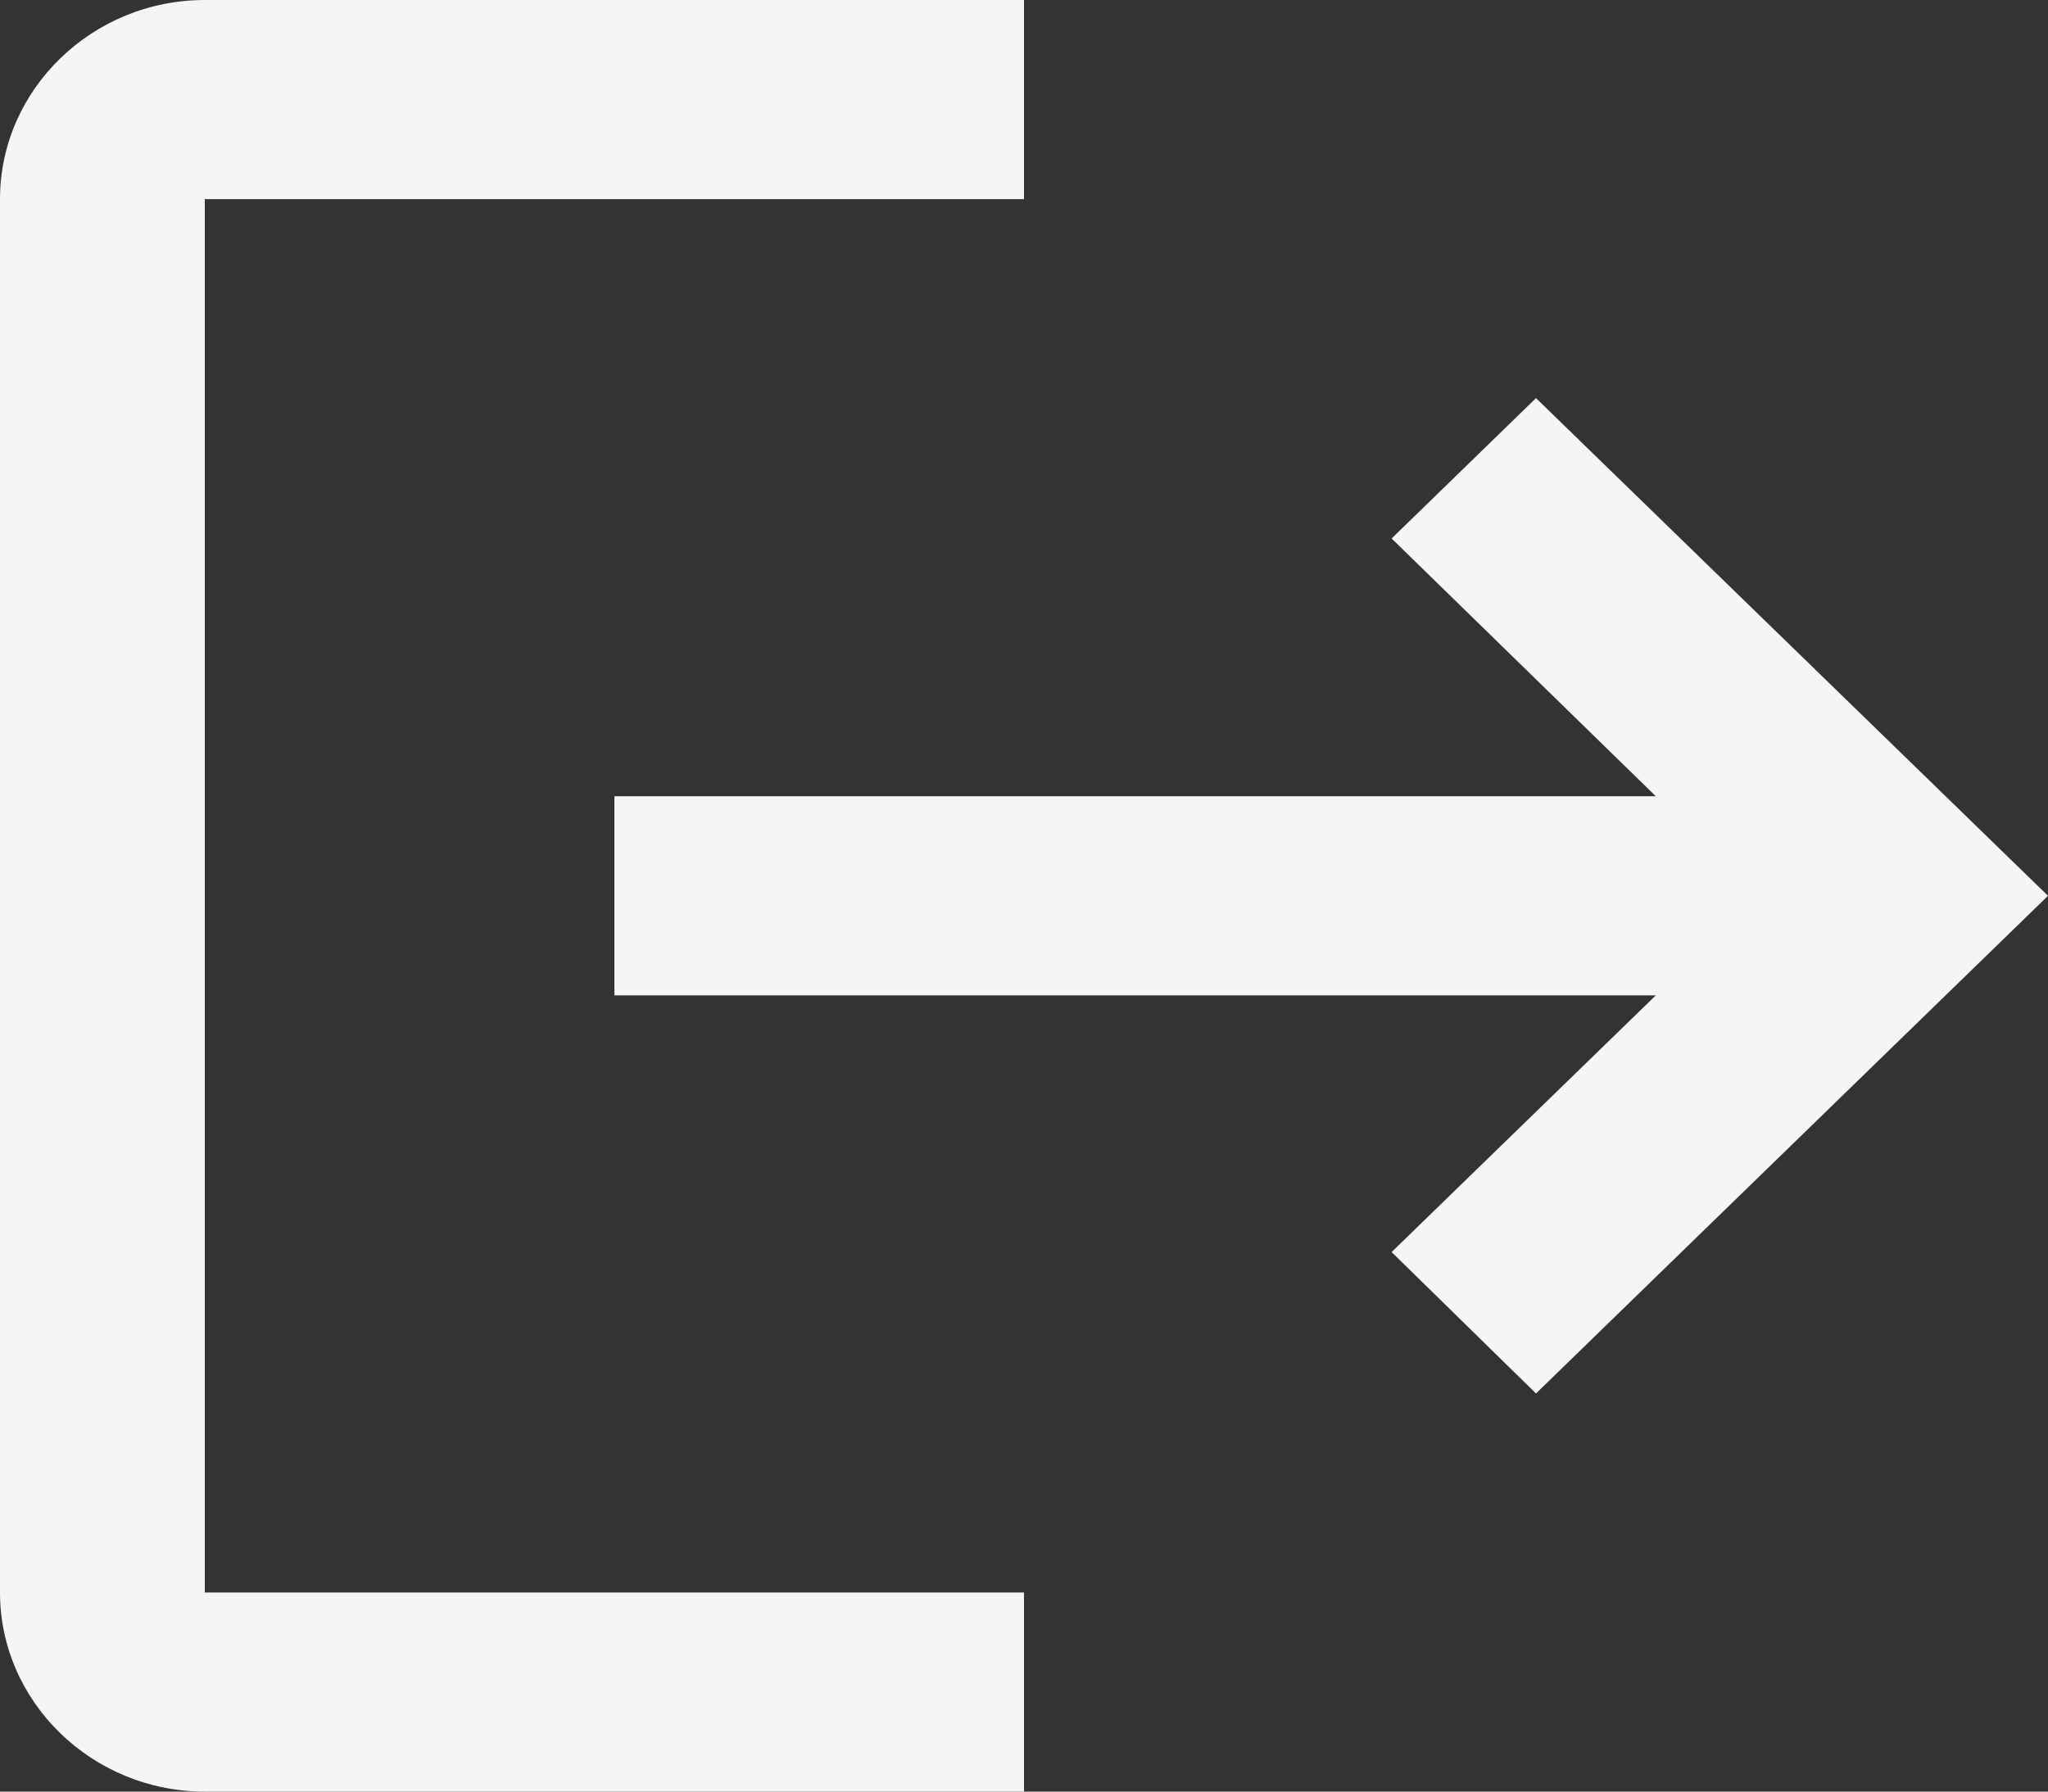 <svg width="16" height="14" viewBox="0 0 16 14" fill="none" xmlns="http://www.w3.org/2000/svg">
<rect x="0" y="0" width="16" height="14" fill="#333333" stroke="none"/>
<path d="M12 3.111L10.872 4.208L12.936 6.222H4.8V7.778H12.936L10.872 9.784L12 10.889L16 7L12 3.111ZM1.6 1.556H8V0H1.6C0.72 0 0 0.7 0 1.556V12.444C0 13.3 0.72 14 1.6 14H8V12.444H1.6V1.556Z" fill="#F5F5F5"/>
</svg>
